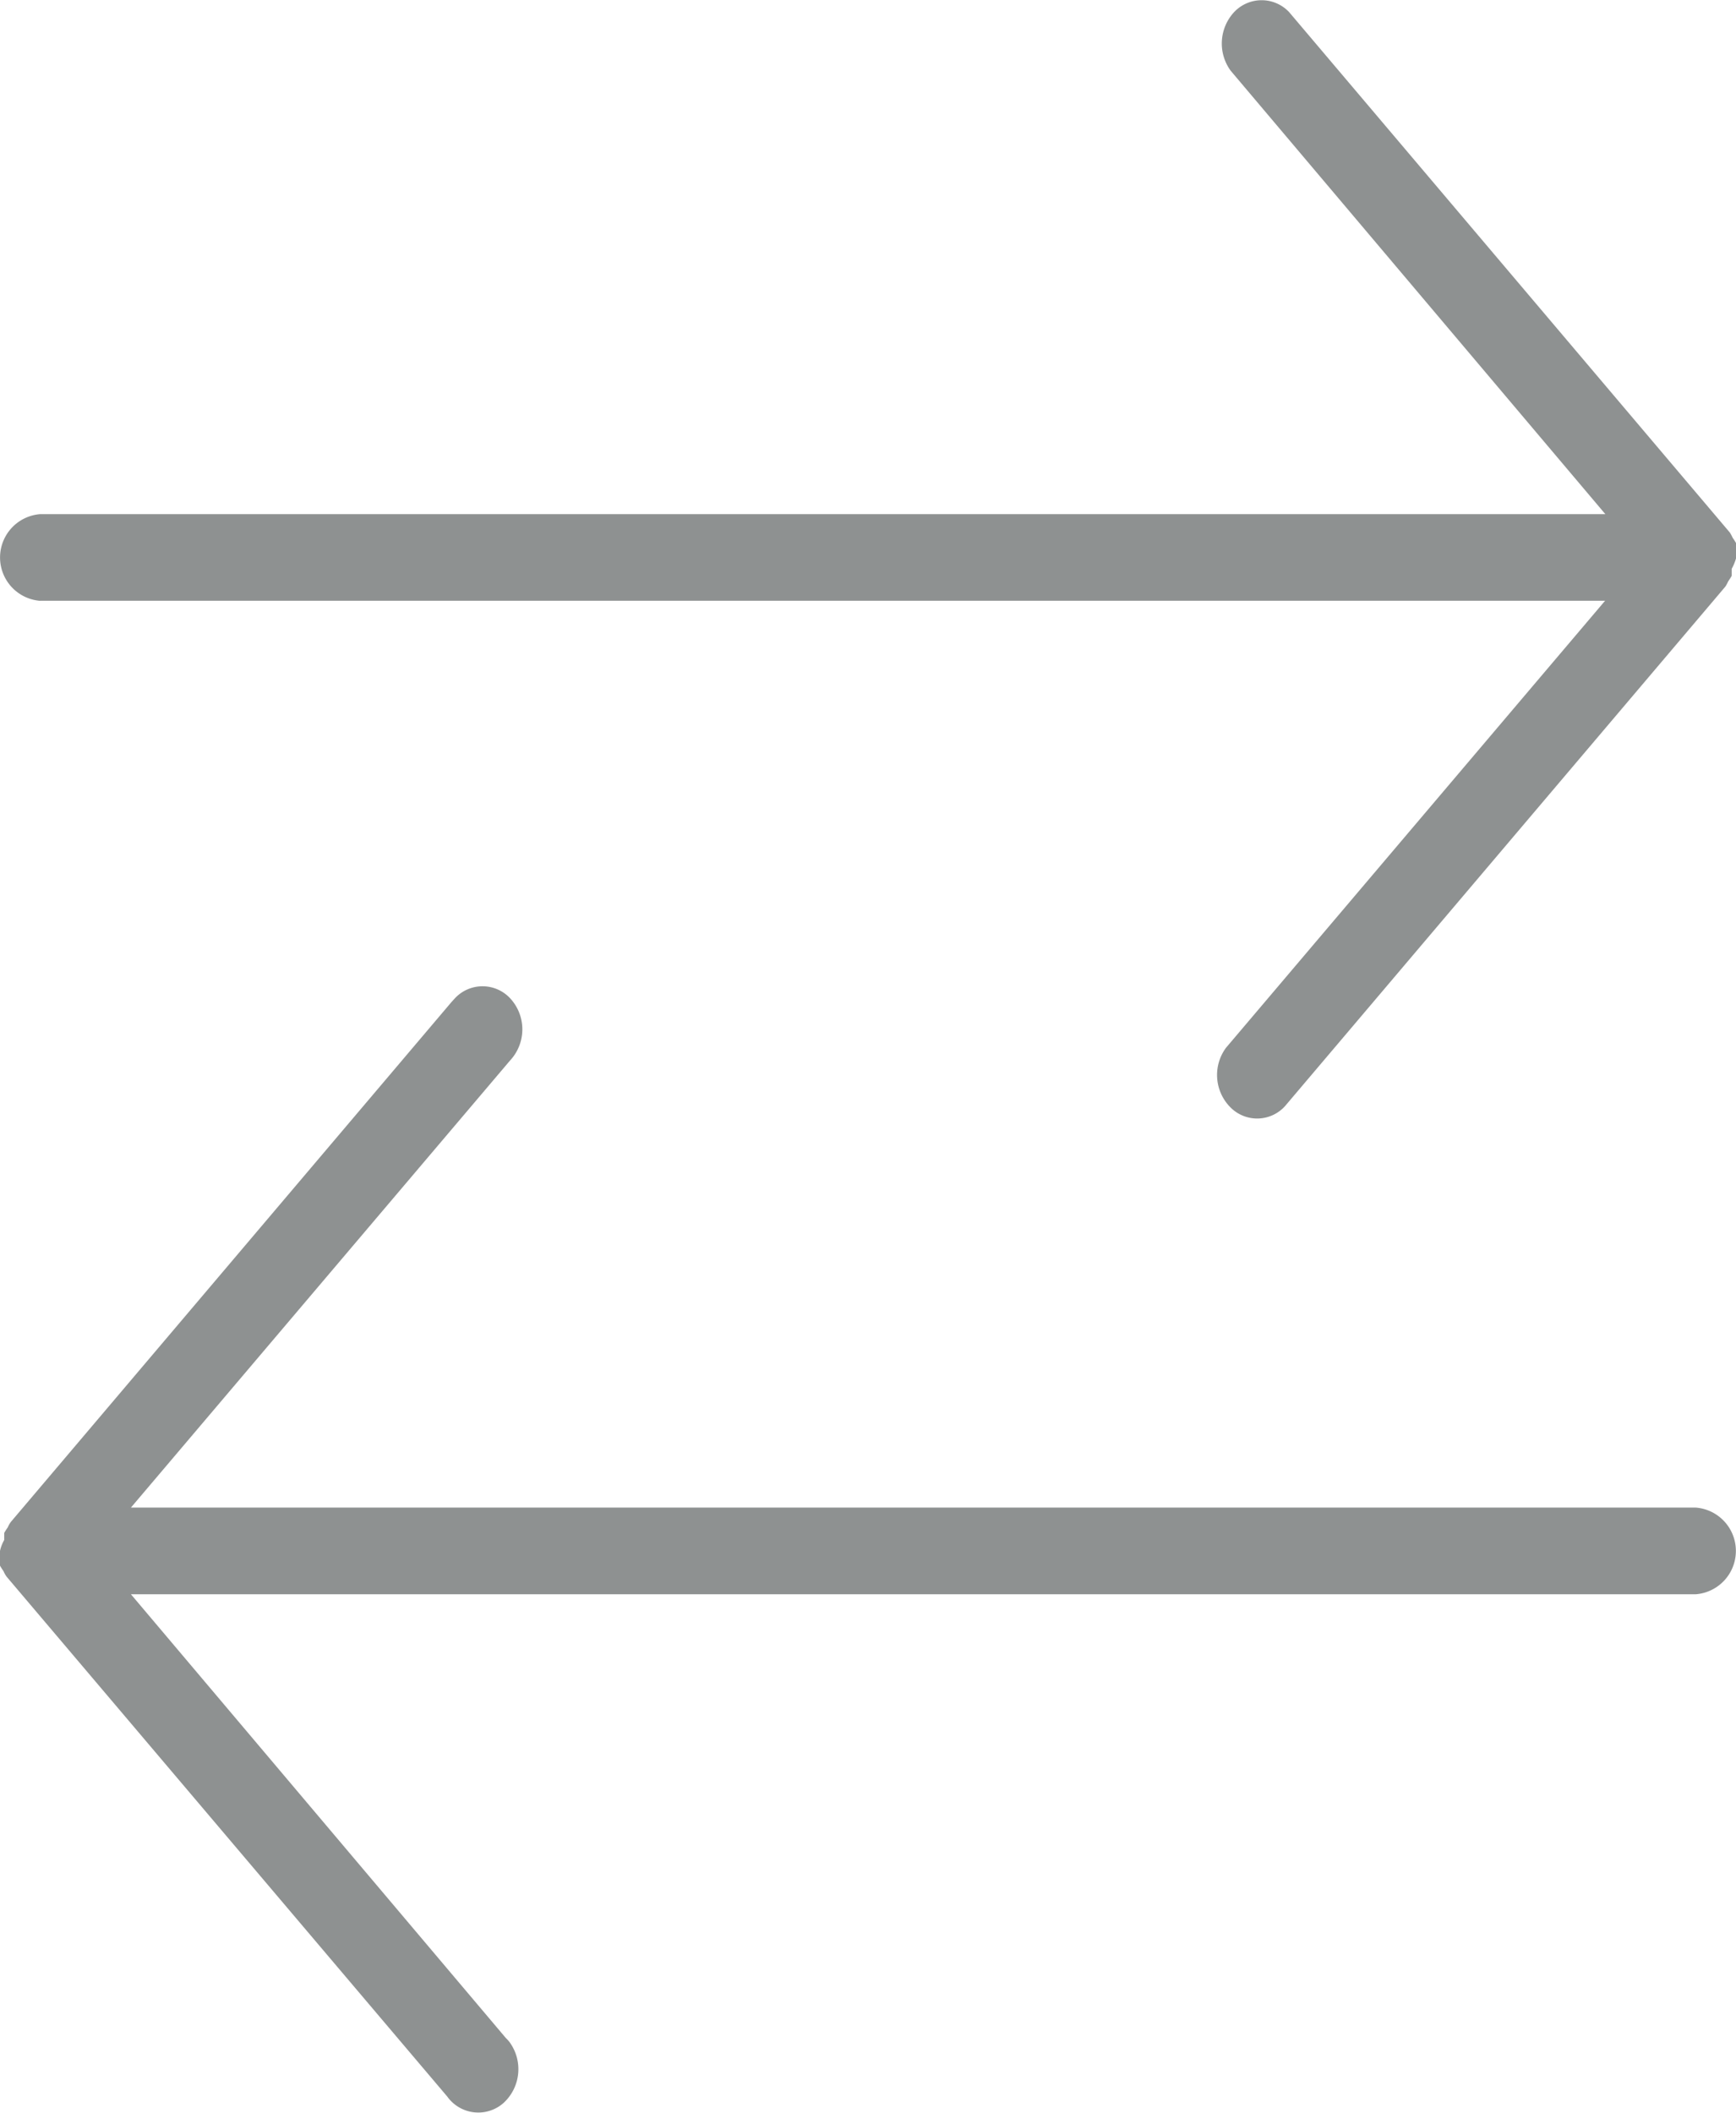 <svg xmlns="http://www.w3.org/2000/svg" width="24.729" height="30.09" viewBox="0 0 24.729 30.09">
  <g id="Group_5129" data-name="Group 5129" transform="translate(0 0)" opacity="0.5">
    <path id="Path_1367" data-name="Path 1367" d="M24.158,31.258H1.865l5.4-6.366a.65.65,0,0,0,.017-.87.538.538,0,0,0-.8-.019l-.051.056-6.274,7.4a.356.356,0,0,0-.046.08h0a.908.908,0,0,0-.051.08h0v.1A.554.554,0,0,0,0,31.875H0v.21H0a.908.908,0,0,0,.051.08h0a.355.355,0,0,0,.046.08l6.274,7.4a.543.543,0,0,0,.8.093.653.653,0,0,0,.086-.87.456.456,0,0,0-.051-.056L1.865,32.492H24.158a.619.619,0,0,0,0-1.234Z" transform="translate(0 -9.789)" fill="#1e2423"/>
    <path id="Path_1368" data-name="Path 1368" d="M10.57,8.557H32.864l-5.4,6.366a.653.653,0,0,0,.086.87.535.535,0,0,0,.753-.037l6.274-7.4a.471.471,0,0,0,.04-.074h0a.908.908,0,0,0,.051-.08h0v-.1a.719.719,0,0,0,.063-.154h0v-.21h0a.909.909,0,0,0-.051-.08h0a.472.472,0,0,0-.04-.074L28.363.174a.538.538,0,0,0-.8.019.658.658,0,0,0-.034.814l5.339,6.317H10.57a.619.619,0,0,0,0,1.234Z" transform="translate(-10 -0.002)" fill="#1e2423"/>
  </g>
</svg>
